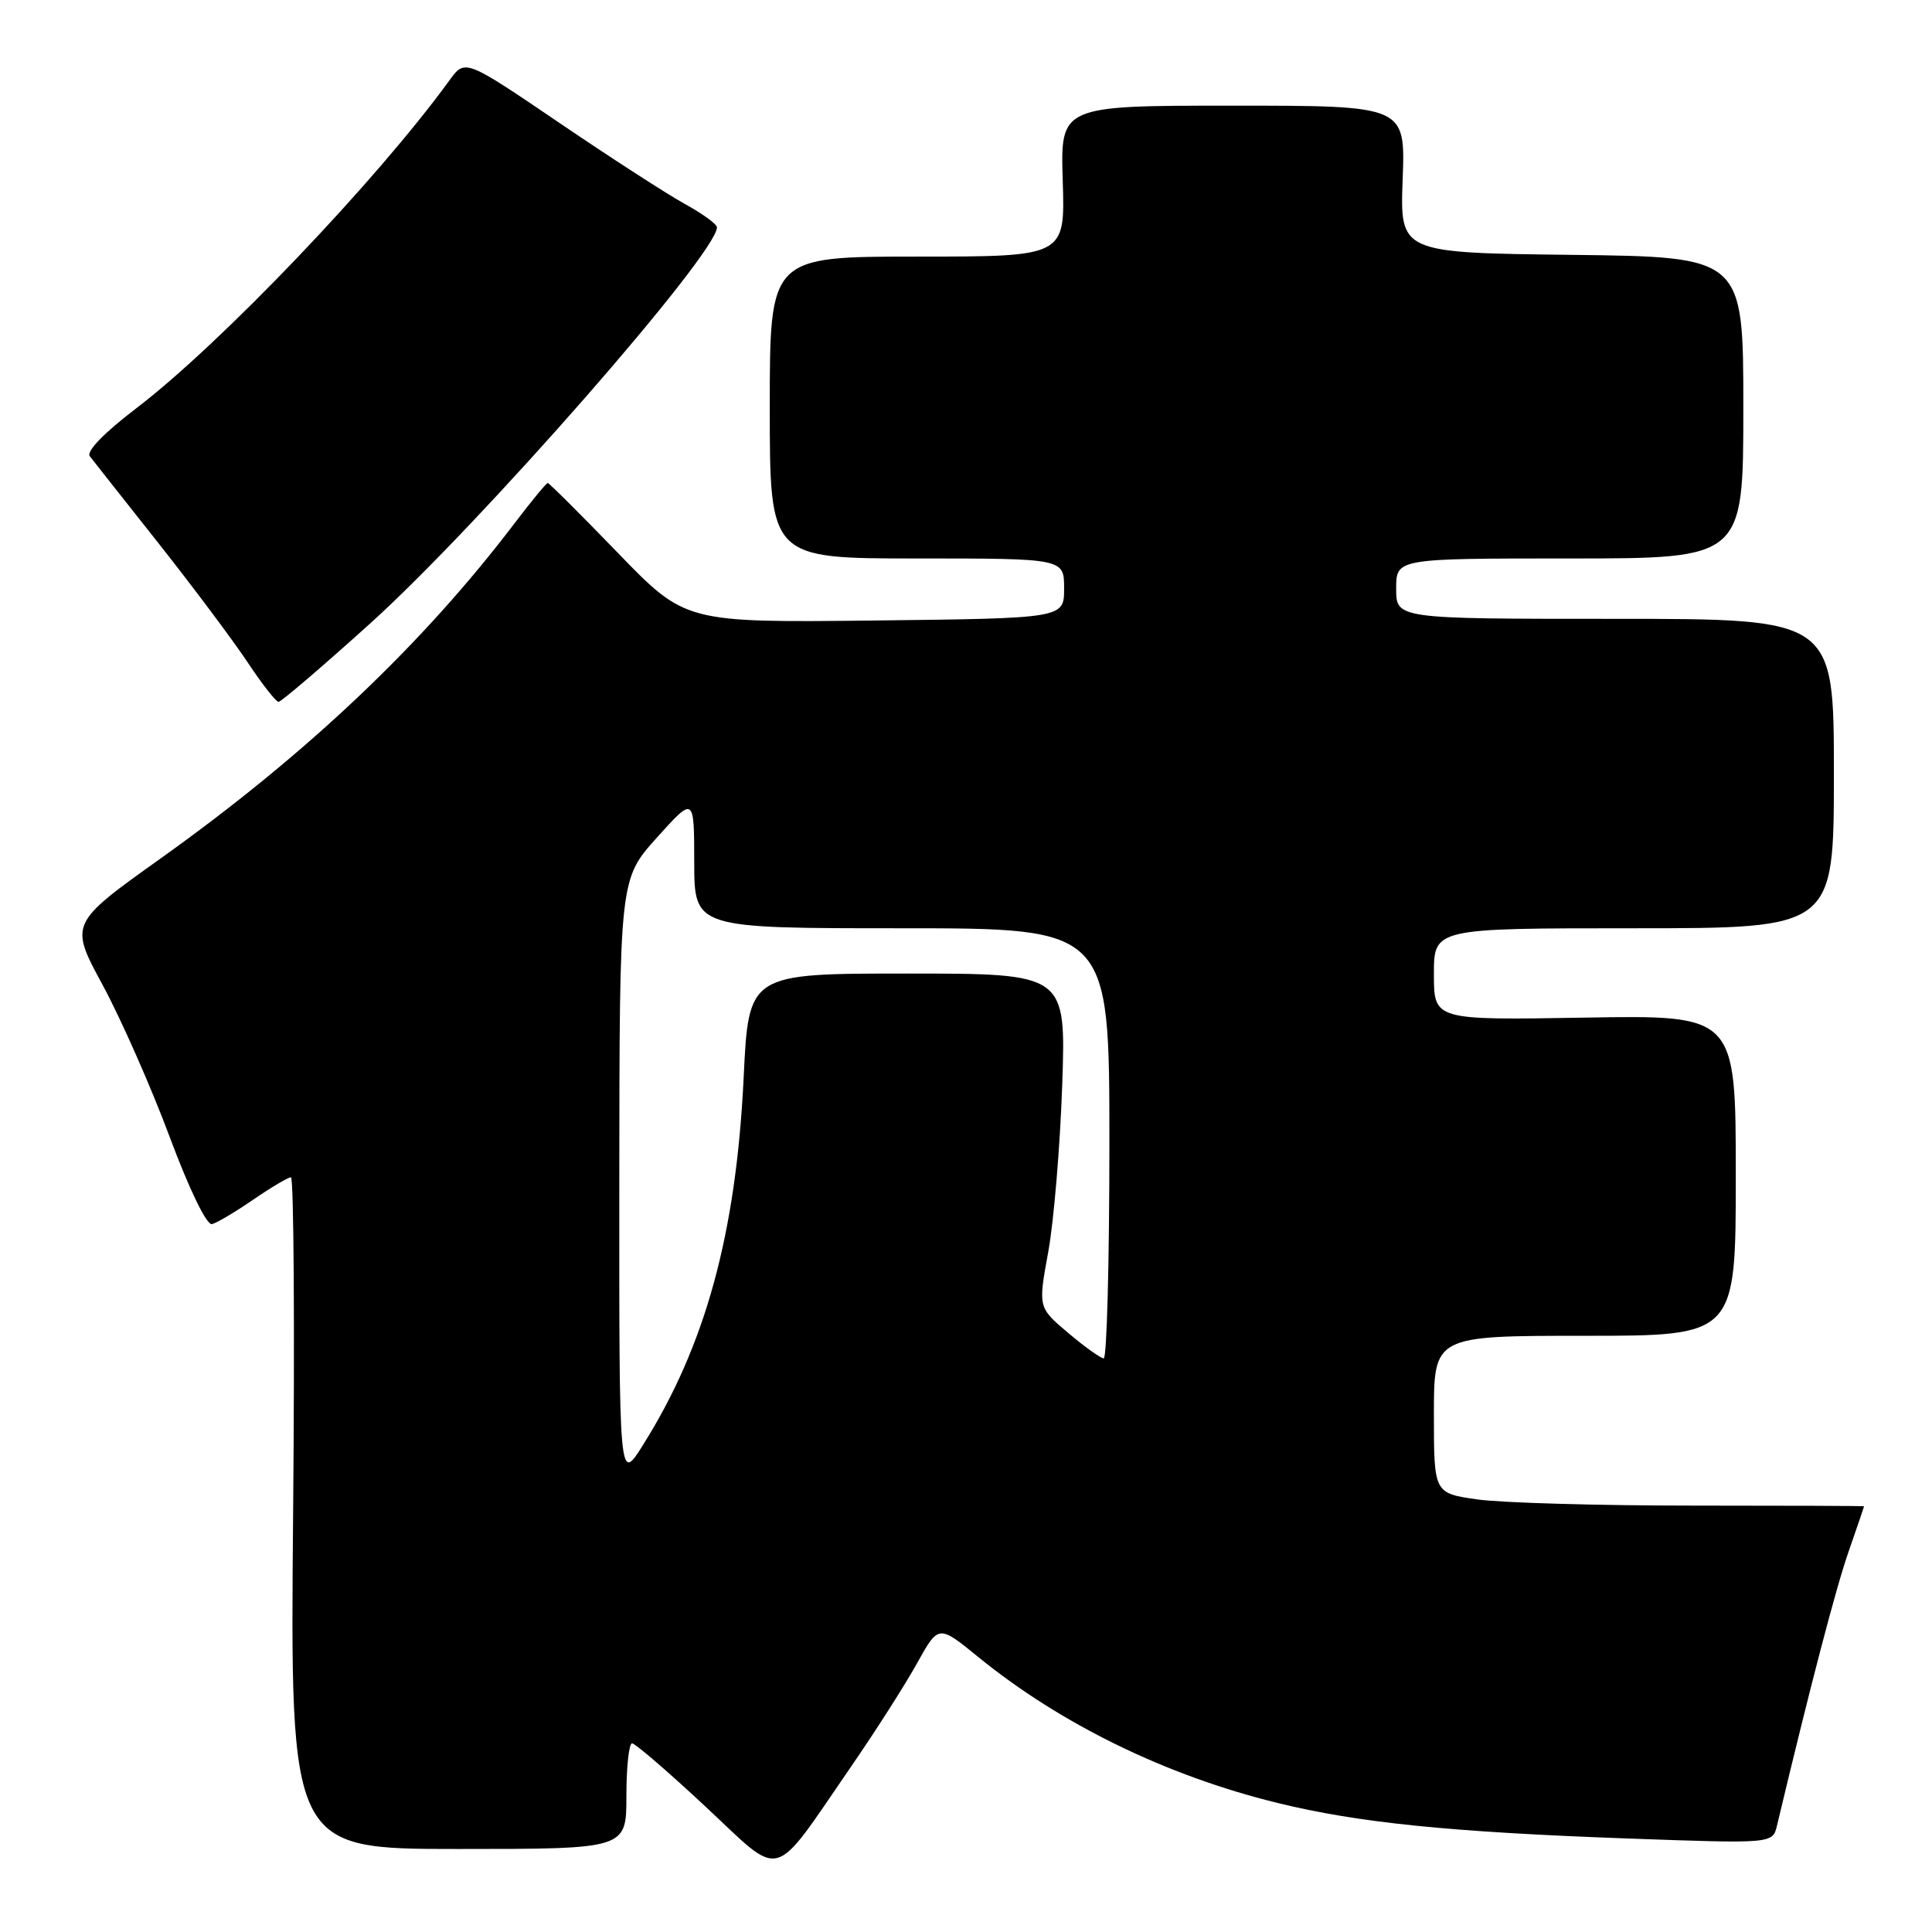 <?xml version="1.0" encoding="UTF-8" standalone="no"?>
<!DOCTYPE svg PUBLIC "-//W3C//DTD SVG 1.1//EN" "http://www.w3.org/Graphics/SVG/1.1/DTD/svg11.dtd" >
<svg xmlns="http://www.w3.org/2000/svg" xmlns:xlink="http://www.w3.org/1999/xlink" version="1.1" viewBox="0 0 256 256">
 <g >
 <path fill="currentColor"
d=" M 112.83 234.00 C 116.05 229.32 119.96 223.20 121.52 220.38 C 124.36 215.27 124.36 215.27 129.62 219.56 C 140.57 228.47 154.54 235.29 169.28 238.90 C 180.00 241.53 192.15 242.76 215.69 243.61 C 234.89 244.30 234.89 244.30 235.46 241.90 C 239.87 223.42 243.27 210.40 244.95 205.59 C 246.08 202.34 247.00 199.64 247.00 199.59 C 247.00 199.54 236.76 199.50 224.25 199.50 C 211.74 199.50 198.91 199.13 195.75 198.68 C 190.00 197.86 190.00 197.86 190.00 187.43 C 190.00 177.00 190.00 177.00 210.00 177.00 C 230.00 177.00 230.00 177.00 230.00 155.75 C 230.00 134.50 230.00 134.50 210.00 134.84 C 190.00 135.18 190.00 135.18 190.00 129.09 C 190.00 123.00 190.00 123.00 216.50 123.00 C 243.00 123.00 243.00 123.00 243.00 102.50 C 243.00 82.00 243.00 82.00 214.00 82.00 C 185.00 82.00 185.00 82.00 185.00 78.00 C 185.00 74.00 185.00 74.00 208.00 74.00 C 231.00 74.00 231.00 74.00 231.00 54.02 C 231.00 34.04 231.00 34.04 208.25 33.77 C 185.50 33.50 185.50 33.50 185.86 23.75 C 186.22 14.00 186.22 14.00 163.36 14.00 C 140.50 14.00 140.50 14.00 140.82 24.00 C 141.13 34.00 141.13 34.00 121.57 34.00 C 102.00 34.00 102.00 34.00 102.00 54.00 C 102.00 74.00 102.00 74.00 121.50 74.00 C 141.00 74.00 141.00 74.00 141.00 77.97 C 141.00 81.93 141.00 81.93 115.90 82.22 C 90.81 82.50 90.81 82.50 81.86 73.25 C 76.94 68.16 72.76 64.00 72.58 64.00 C 72.39 64.00 70.45 66.36 68.25 69.25 C 56.01 85.37 40.66 99.91 21.35 113.70 C 9.19 122.38 9.19 122.38 13.63 130.57 C 16.06 135.08 20.05 144.11 22.48 150.64 C 25.08 157.61 27.39 162.38 28.09 162.20 C 28.74 162.04 31.20 160.58 33.57 158.95 C 35.93 157.33 38.17 156.00 38.55 156.00 C 38.93 156.00 39.06 176.02 38.84 200.50 C 38.44 245.00 38.44 245.00 60.72 245.00 C 83.00 245.00 83.00 245.00 83.00 238.00 C 83.00 234.15 83.34 231.00 83.75 231.00 C 84.16 231.00 88.55 234.78 93.50 239.40 C 103.88 249.08 102.10 249.58 112.83 234.00 Z  M 49.02 82.64 C 63.63 69.45 95.00 33.62 95.00 30.12 C 95.00 29.71 93.09 28.31 90.75 27.03 C 88.41 25.74 80.90 20.89 74.06 16.24 C 61.62 7.80 61.62 7.80 59.56 10.64 C 49.94 23.89 29.22 45.58 18.07 54.09 C 13.80 57.34 11.41 59.81 11.90 60.45 C 12.34 61.03 16.44 66.22 21.00 71.98 C 25.56 77.75 30.86 84.83 32.79 87.73 C 34.71 90.63 36.57 93.00 36.91 93.00 C 37.25 93.00 42.70 88.34 49.02 82.64 Z  M 82.06 156.50 C 82.09 116.50 82.09 116.50 87.03 111.00 C 91.98 105.50 91.98 105.50 91.99 114.25 C 92.00 123.00 92.00 123.00 119.50 123.00 C 147.00 123.00 147.00 123.00 147.00 151.50 C 147.00 167.18 146.66 179.99 146.25 179.99 C 145.84 179.98 143.71 178.46 141.53 176.61 C 137.55 173.25 137.55 173.25 138.90 165.87 C 139.64 161.82 140.47 151.86 140.75 143.75 C 141.25 129.00 141.25 129.00 120.23 129.00 C 99.20 129.00 99.20 129.00 98.54 142.75 C 97.54 163.49 93.48 178.31 85.18 191.50 C 82.04 196.50 82.04 196.50 82.06 156.50 Z "/>
</g>
</svg>